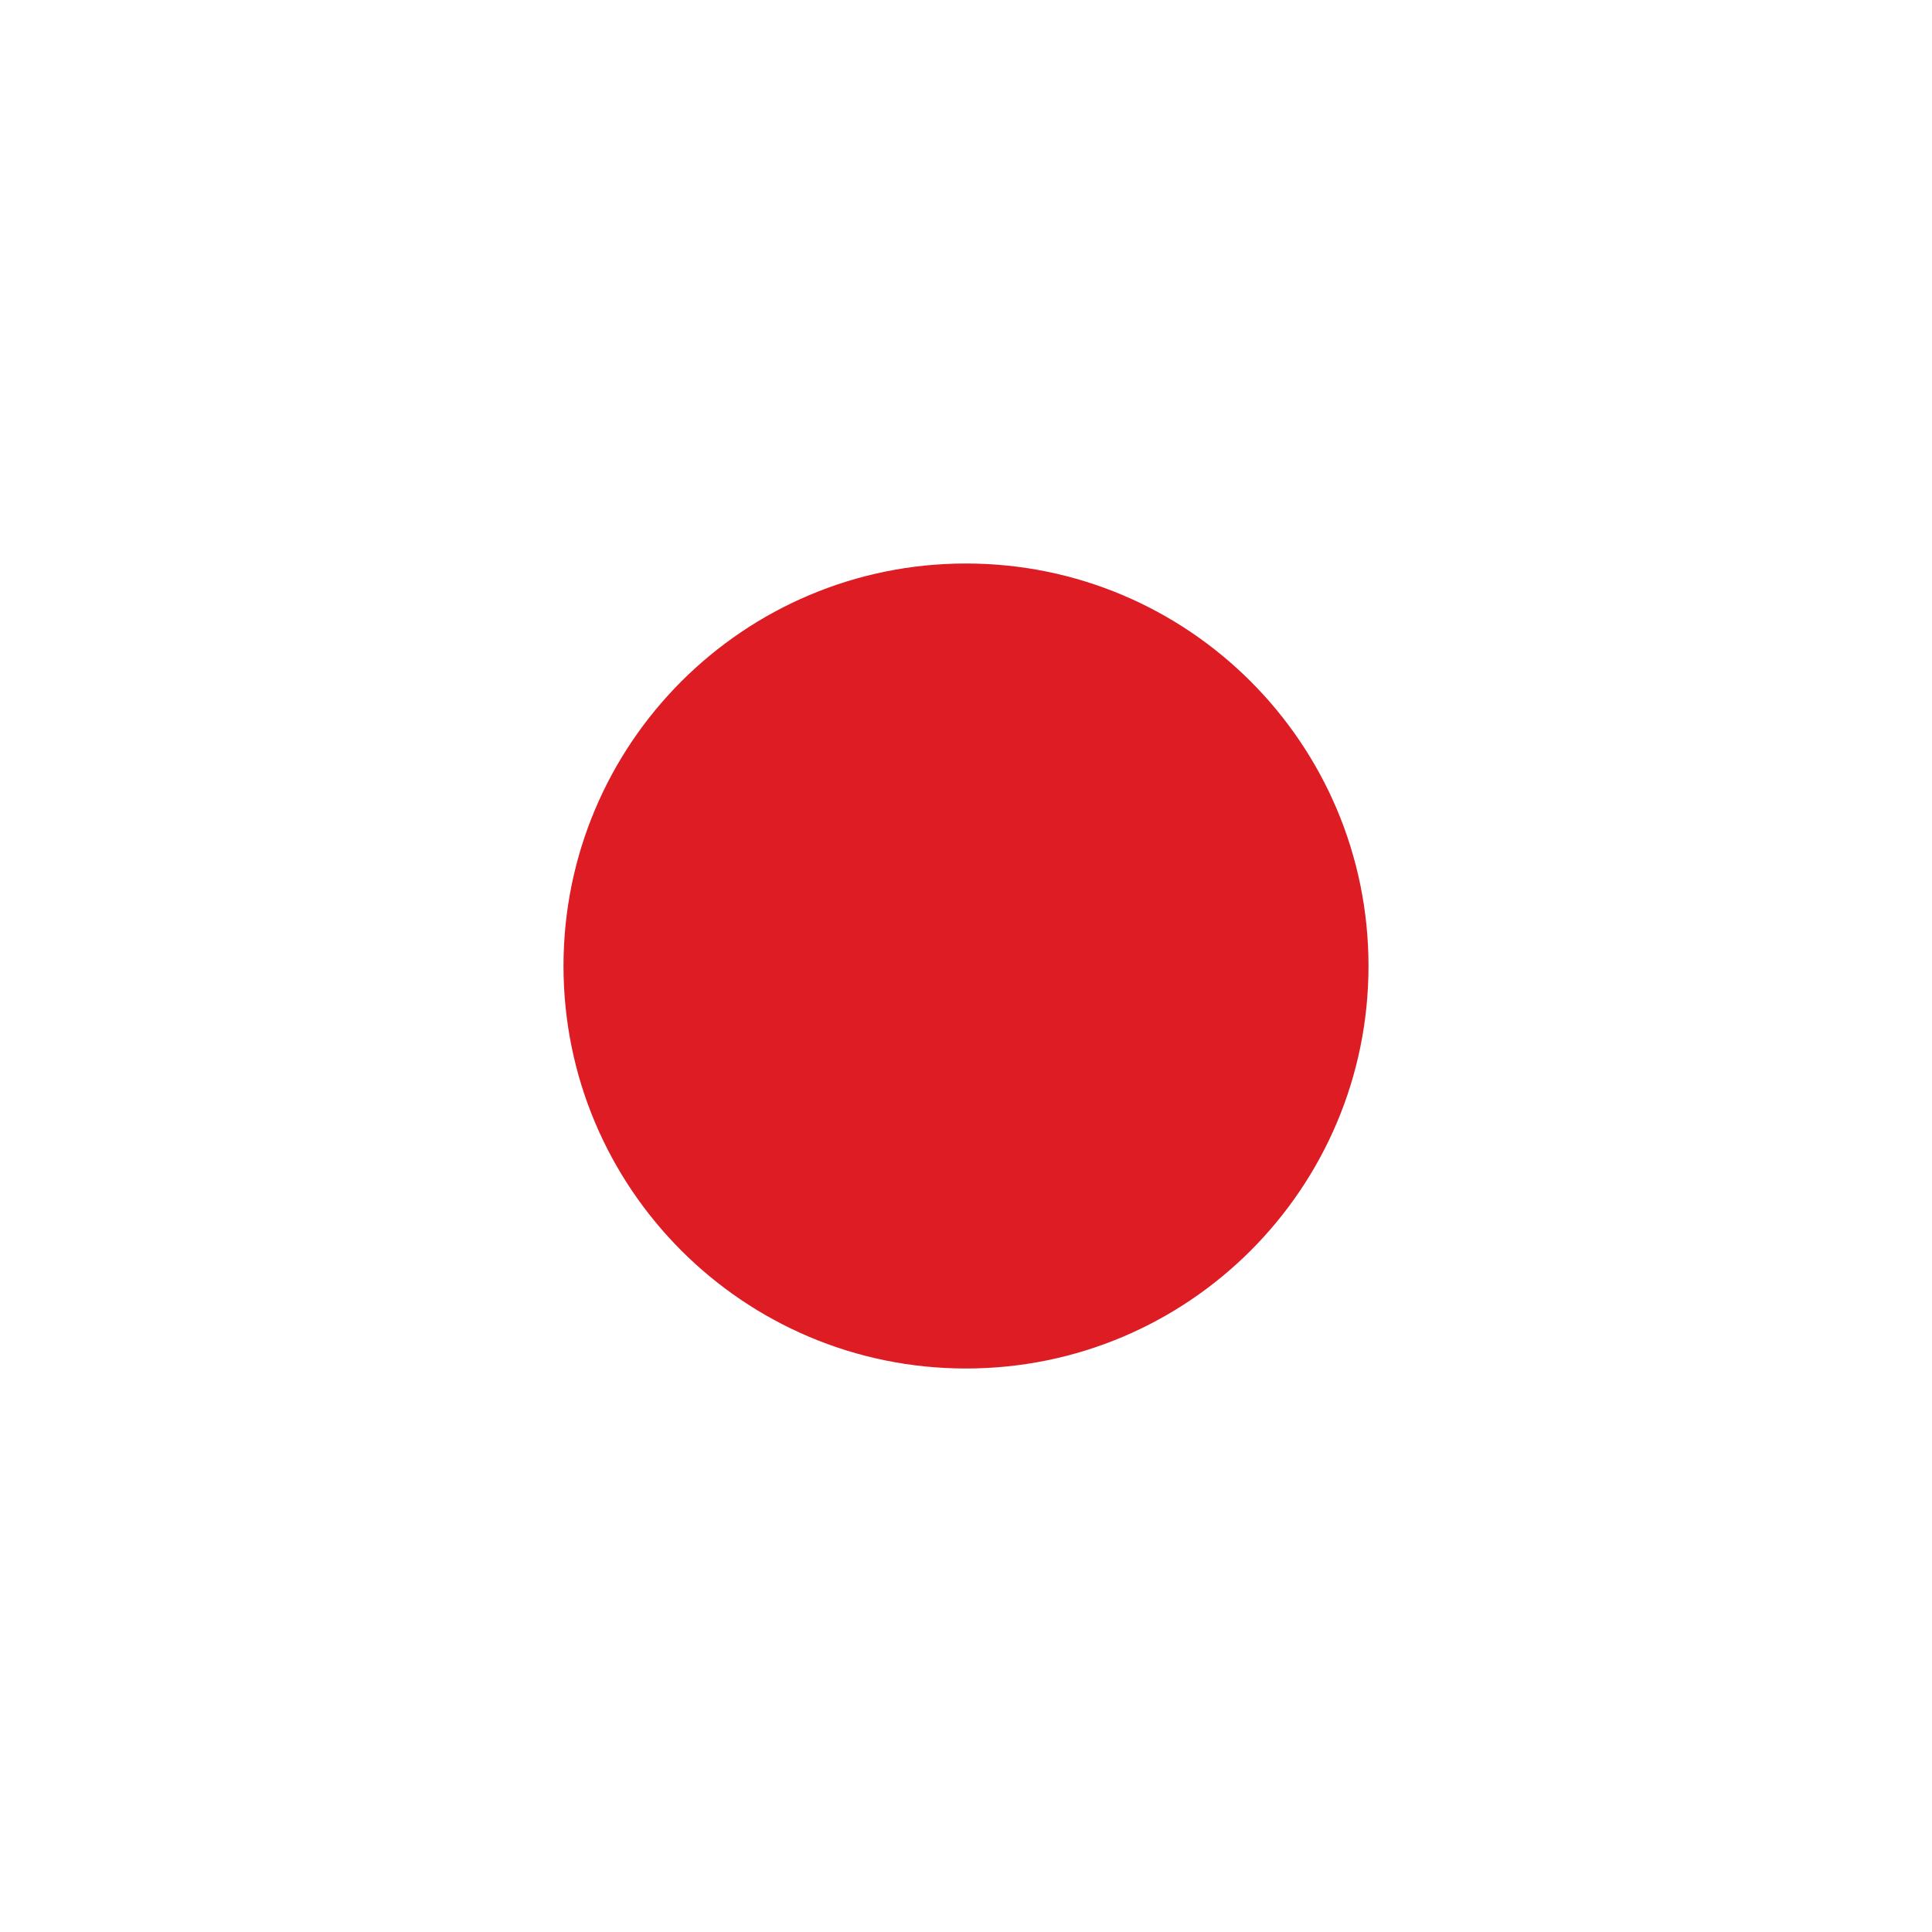 <svg xmlns="http://www.w3.org/2000/svg" xmlns:xlink="http://www.w3.org/1999/xlink" width="24" height="24" viewBox="0 0 24 24">
    <defs>
        <filter id="prefix__a" width="101.5%" height="107.9%" x="-.8%" y="-3.6%" filterUnits="objectBoundingBox">
            <feOffset dy="1" in="SourceAlpha" result="shadowOffsetOuter1"/>
            <feGaussianBlur in="shadowOffsetOuter1" result="shadowBlurOuter1" stdDeviation="3"/>
            <feComposite in="shadowBlurOuter1" in2="SourceAlpha" operator="out" result="shadowBlurOuter1"/>
            <feColorMatrix in="shadowBlurOuter1" values="0 0 0 0 0 0 0 0 0 0 0 0 0 0 0 0 0 0 0.131 0"/>
        </filter>
        <rect id="prefix__b" width="1233" height="239" x="0" y="0" rx="10"/>
        <path id="prefix__c" d="M12 17c-2.762 0-5-2.238-5-5s2.238-5 5-5 5 2.238 5 5-2.238 5-5 5z"/>
    </defs>
    <g fill="none" fill-rule="evenodd">
        <path fill="#F3F3F3" d="M0 0H1440V2253H0z" transform="translate(-545 -1329)"/>
        <g transform="translate(-545 -1329) translate(104 1162)">
            <use fill="#000" filter="url(#prefix__a)" xlink:href="#prefix__b"/>
            <rect width="1232" height="238" x=".5" y=".5" fill="#FFF" stroke="#DFE1E4" stroke-linejoin="square" rx="10"/>
            <g>
                <g transform="translate(427 139) translate(14 28)">
                    <use fill="#DE1C24" xlink:href="#prefix__c"/>
                </g>
            </g>
        </g>
    </g>
</svg>
